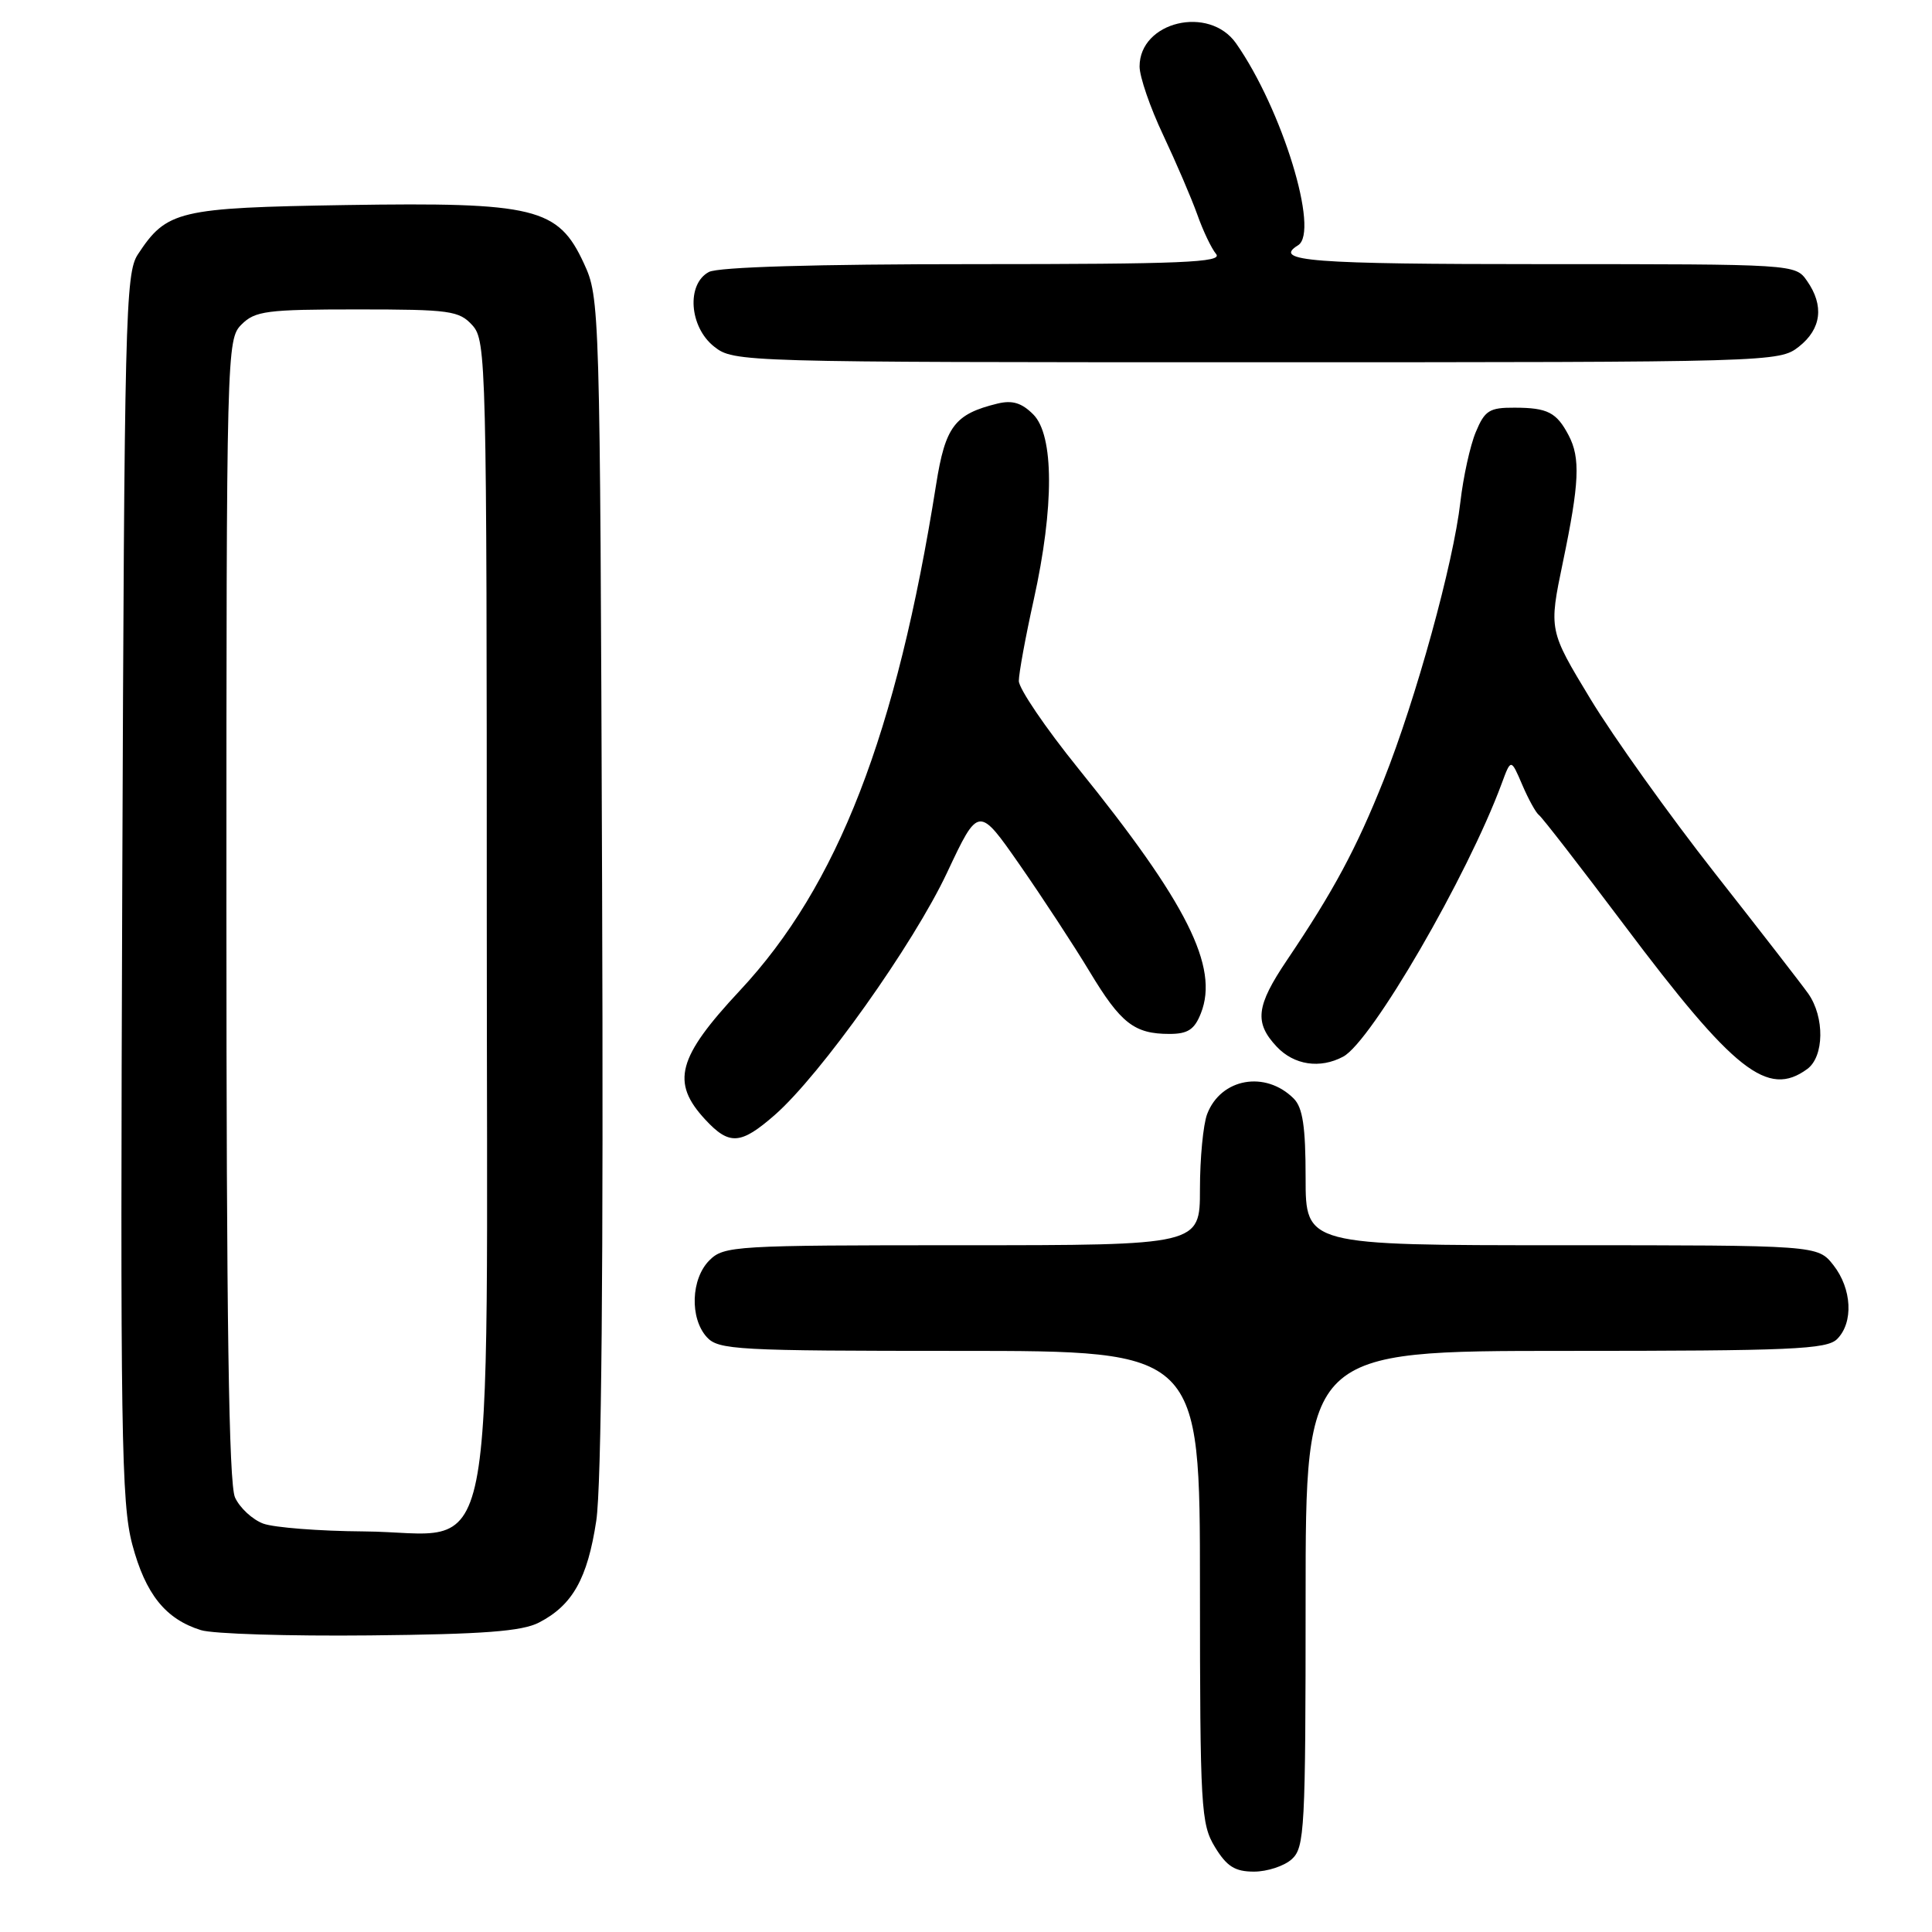 <?xml version="1.0" encoding="UTF-8" standalone="no"?>
<!DOCTYPE svg PUBLIC "-//W3C//DTD SVG 1.1//EN" "http://www.w3.org/Graphics/SVG/1.1/DTD/svg11.dtd" >
<svg xmlns="http://www.w3.org/2000/svg" xmlns:xlink="http://www.w3.org/1999/xlink" version="1.1" viewBox="0 0 256 256">
 <g >
 <path fill="currentColor"
d=" M 171.17 246.35 C 172.87 244.81 173.00 242.39 173.00 211.85 C 173.00 179.00 173.00 179.00 207.43 179.00 C 237.39 179.00 242.06 178.80 243.43 177.43 C 245.62 175.24 245.39 170.76 242.93 167.63 C 240.85 165.00 240.85 165.00 206.93 165.00 C 173.00 165.00 173.00 165.00 173.00 156.07 C 173.00 149.29 172.62 146.77 171.43 145.57 C 167.67 141.81 161.76 142.87 159.95 147.63 C 159.43 149.00 159.00 153.48 159.00 157.57 C 159.00 165.00 159.00 165.00 127.50 165.00 C 97.33 165.00 95.92 165.08 94.00 167.00 C 91.55 169.45 91.38 174.66 93.65 177.17 C 95.19 178.87 97.57 179.00 127.15 179.00 C 159.00 179.00 159.00 179.00 159.00 210.25 C 159.01 239.64 159.13 241.69 160.99 244.75 C 162.56 247.32 163.64 248.00 166.16 248.00 C 167.91 248.00 170.17 247.26 171.17 246.35 Z  M 71.41 215.00 C 75.86 212.71 77.85 209.17 79.01 201.50 C 79.70 196.90 79.97 167.94 79.78 117.00 C 79.50 40.24 79.48 39.46 77.36 34.88 C 73.96 27.52 70.92 26.78 45.86 27.17 C 23.60 27.53 22.09 27.89 18.26 33.72 C 16.62 36.22 16.48 42.01 16.20 117.46 C 15.93 189.95 16.07 199.15 17.53 204.66 C 19.28 211.23 21.93 214.54 26.62 216.00 C 28.20 216.50 38.27 216.81 49.00 216.70 C 64.06 216.55 69.16 216.16 71.41 215.00 Z  M 102.65 147.75 C 108.72 142.44 121.02 125.14 125.49 115.63 C 129.66 106.76 129.66 106.76 135.14 114.63 C 138.15 118.96 142.31 125.31 144.39 128.76 C 148.51 135.60 150.30 137.00 154.96 137.00 C 157.40 137.00 158.28 136.42 159.13 134.25 C 161.54 128.13 157.29 119.66 142.85 101.79 C 138.53 96.44 135.00 91.24 135.00 90.23 C 135.00 89.22 135.89 84.37 136.98 79.45 C 139.70 67.14 139.67 57.67 136.91 54.91 C 135.37 53.37 134.13 53.00 132.16 53.48 C 126.49 54.87 125.26 56.50 124.04 64.21 C 118.79 97.29 111.01 117.37 98.04 131.25 C 89.75 140.13 88.87 143.41 93.45 148.35 C 96.64 151.79 98.14 151.69 102.65 147.75 Z  M 239.47 141.65 C 241.72 140.00 241.79 134.79 239.61 131.67 C 238.77 130.48 233.18 123.27 227.19 115.65 C 221.21 108.03 213.81 97.68 210.76 92.65 C 205.22 83.50 205.22 83.50 207.09 74.50 C 209.28 64.00 209.43 60.68 207.85 57.68 C 206.25 54.64 205.06 54.03 200.70 54.02 C 197.35 54.00 196.74 54.39 195.55 57.25 C 194.80 59.04 193.89 63.20 193.51 66.50 C 192.58 74.66 187.63 92.60 183.34 103.38 C 179.71 112.47 176.72 118.04 170.52 127.24 C 166.43 133.31 166.18 135.50 169.17 138.69 C 171.47 141.13 174.91 141.65 177.98 140.01 C 181.73 138.01 194.46 116.07 198.98 103.83 C 200.21 100.50 200.21 100.50 201.71 104.00 C 202.53 105.92 203.53 107.72 203.92 108.00 C 204.32 108.28 209.38 114.81 215.17 122.51 C 229.80 141.99 234.23 145.48 239.47 141.65 Z  M 238.37 45.93 C 241.35 43.58 241.73 40.49 239.44 37.22 C 237.89 35.00 237.87 35.00 204.44 35.00 C 173.58 35.00 168.58 34.61 172.00 32.50 C 174.88 30.72 169.89 14.46 163.79 5.75 C 160.22 0.65 151.00 2.85 151.00 8.81 C 151.00 10.18 152.41 14.27 154.13 17.90 C 155.84 21.53 157.87 26.26 158.64 28.41 C 159.40 30.57 160.53 32.93 161.14 33.66 C 162.06 34.77 156.64 35.00 129.06 35.00 C 108.09 35.00 95.16 35.38 93.93 36.04 C 90.93 37.64 91.33 43.33 94.63 45.93 C 97.24 47.98 97.98 48.00 166.50 48.00 C 235.02 48.00 235.76 47.98 238.37 45.93 Z  M 34.89 201.89 C 33.46 201.36 31.77 199.80 31.14 198.42 C 30.32 196.60 30.00 174.98 30.00 120.45 C 30.00 46.33 30.04 44.96 32.00 43.00 C 33.80 41.20 35.33 41.00 47.35 41.00 C 59.64 41.00 60.84 41.17 62.60 43.11 C 64.43 45.14 64.50 47.89 64.50 121.69 C 64.50 211.69 66.23 203.05 48.19 202.92 C 42.31 202.88 36.33 202.41 34.89 201.89 Z "/>
</g>
</svg>
